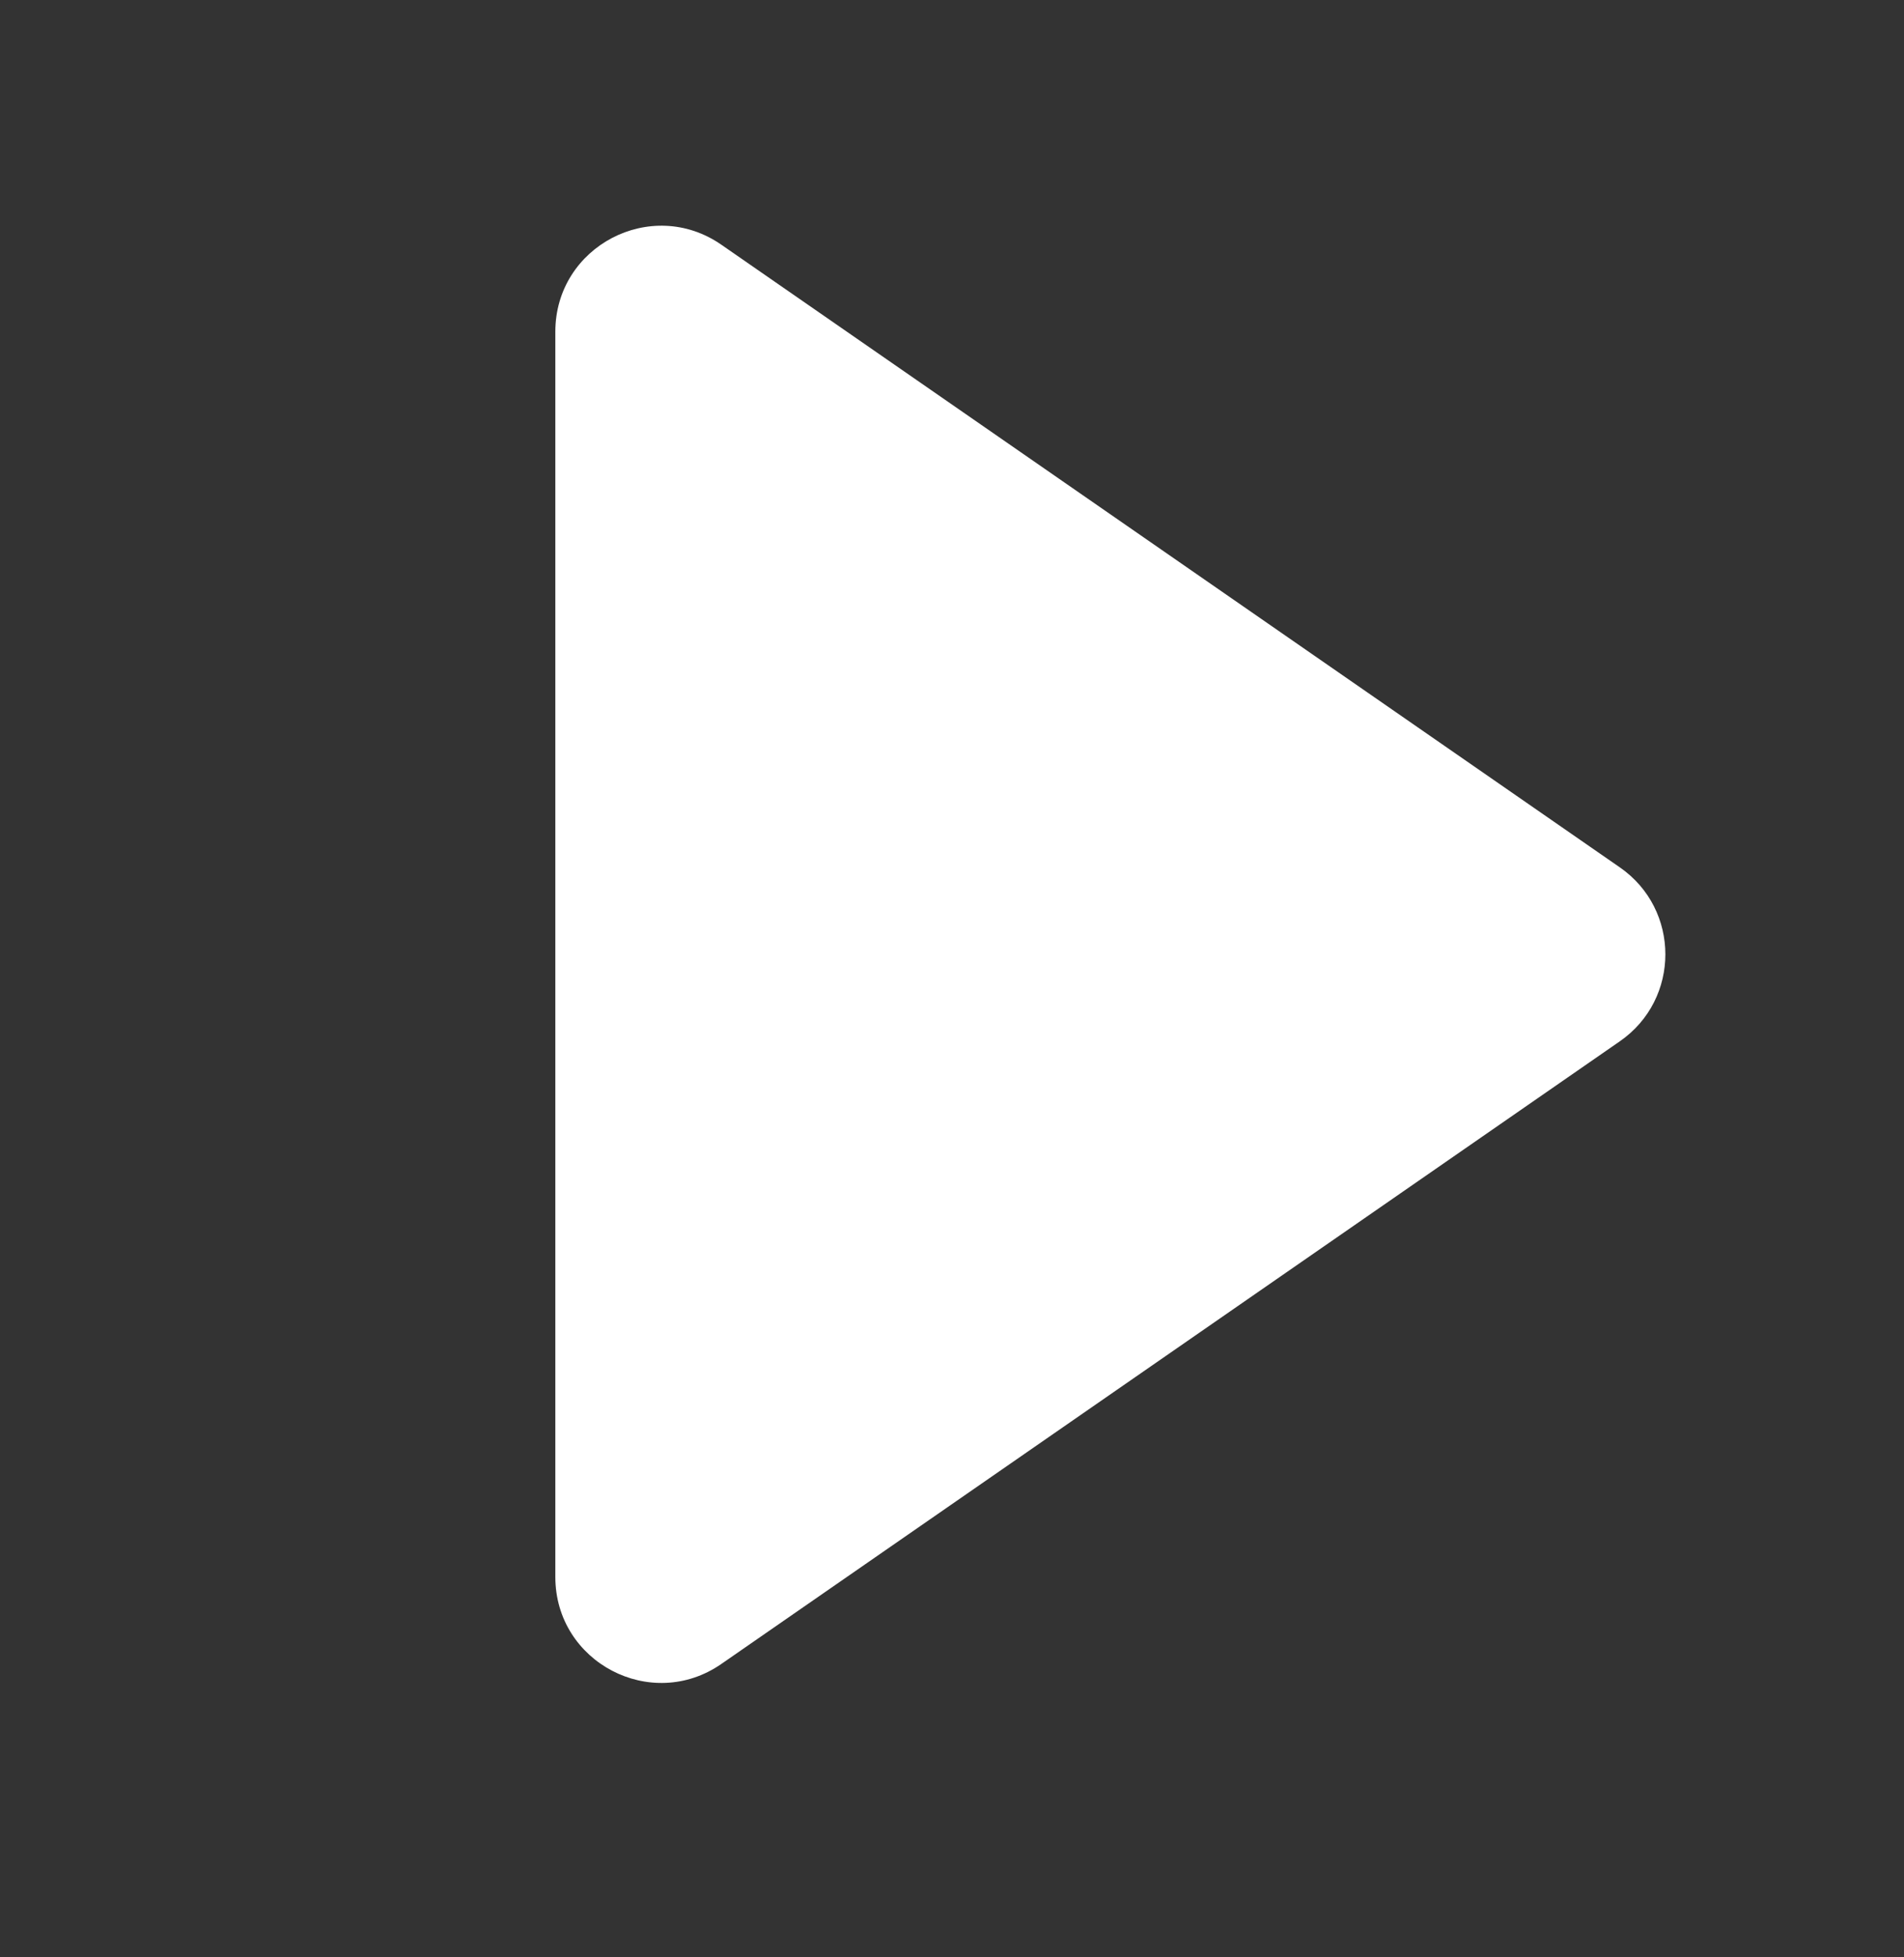 <svg width="36" height="37" viewBox="0 0 36 37" fill="none" xmlns="http://www.w3.org/2000/svg">
<rect x="0" y="0" width="36" height="37" fill="#333333" stroke="none"/>
<path d="M30.627 16.396C31.775 17.191 31.775 18.889 30.627 19.684L13.639 31.454C12.313 32.373 10.5 31.423 10.5 29.81L10.5 6.27C10.5 4.657 12.313 3.707 13.639 4.626L30.627 16.396Z" fill="white"/>
</svg>
